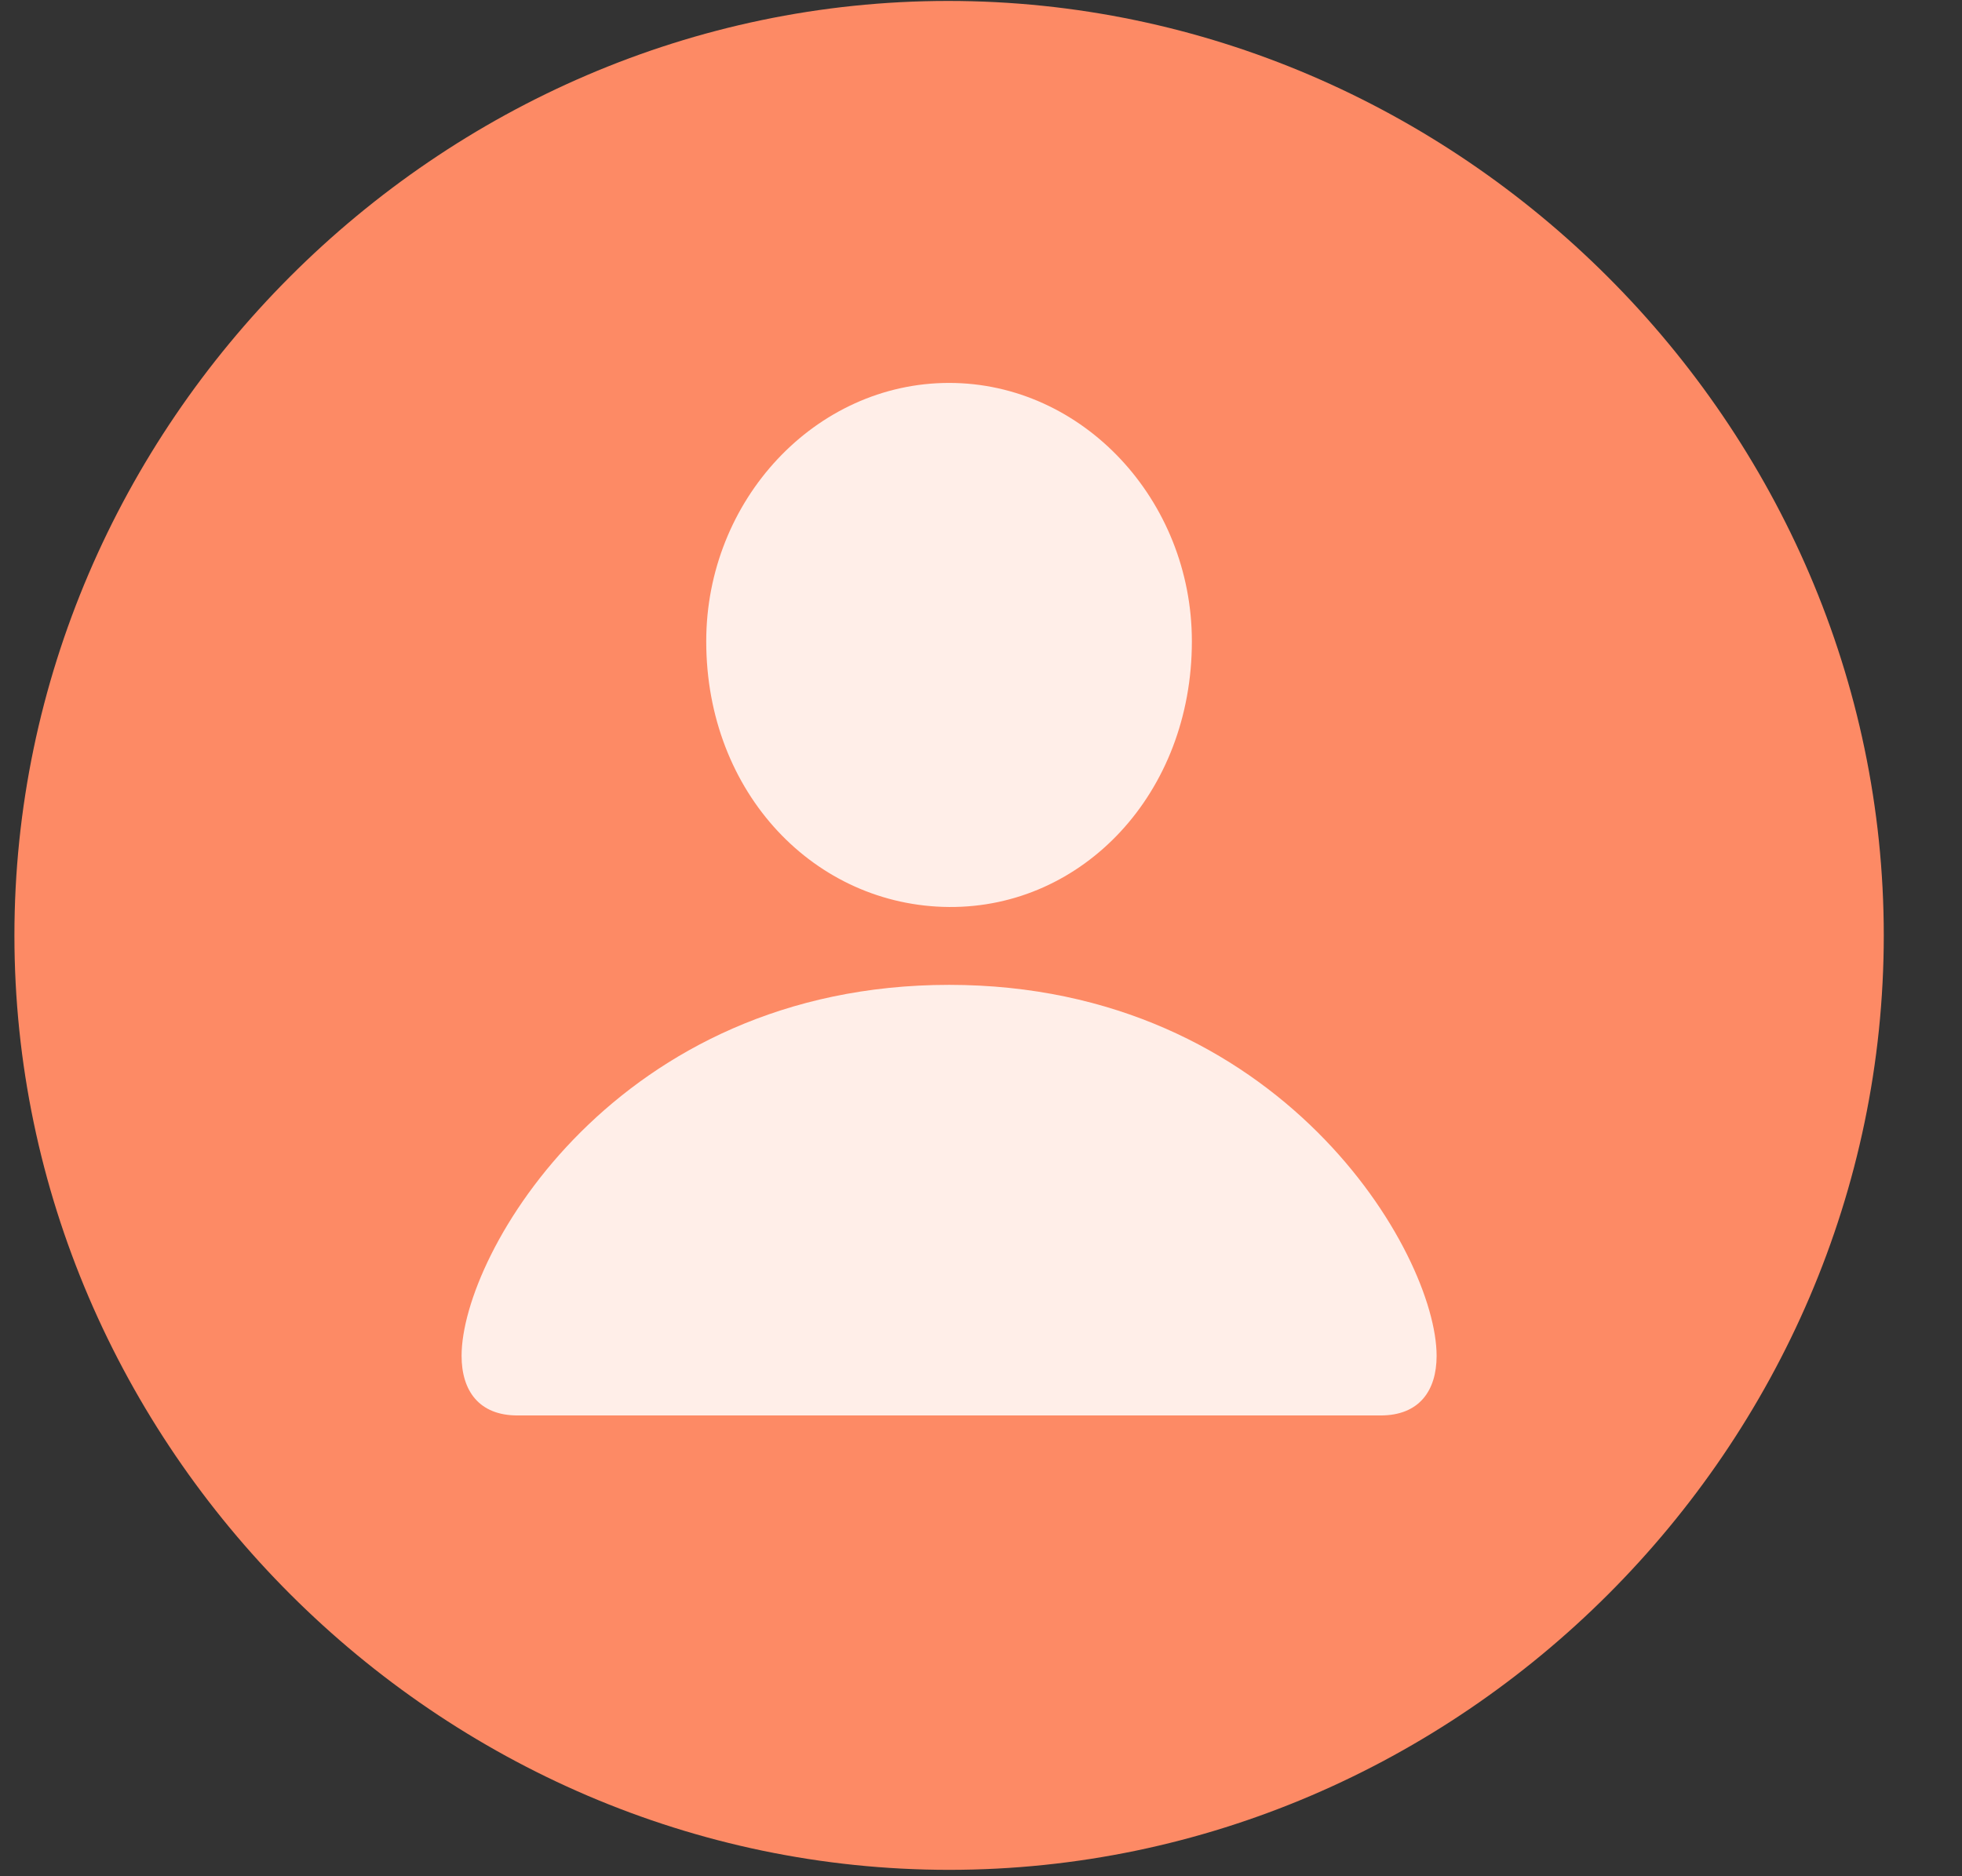 <svg width="23" height="22" viewBox="0 0 23 22" fill="none" xmlns="http://www.w3.org/2000/svg">
<rect x="0" y="0" width="23" height="22" fill="#333333" stroke="none"/>
<path d="M11.126 21.925C17.12 21.925 22.083 16.962 22.083 10.968C22.083 4.984 17.109 0.011 11.115 0.011C5.132 0.011 0.169 4.984 0.169 10.968C0.169 16.962 5.142 21.925 11.126 21.925Z" fill="#FD8A65"/>
<path d="M6.066 16.597C5.615 16.597 5.411 16.307 5.411 15.898C5.411 14.695 7.237 11.548 11.126 11.548C15.014 11.548 16.841 14.695 16.841 15.898C16.841 16.307 16.637 16.597 16.185 16.597H6.066ZM11.126 10.635C9.557 10.624 8.279 9.303 8.279 7.52C8.279 5.865 9.557 4.49 11.126 4.49C12.694 4.49 13.972 5.865 13.972 7.52C13.972 9.303 12.694 10.646 11.126 10.635Z" fill="white" fill-opacity="0.85"/>
</svg>
